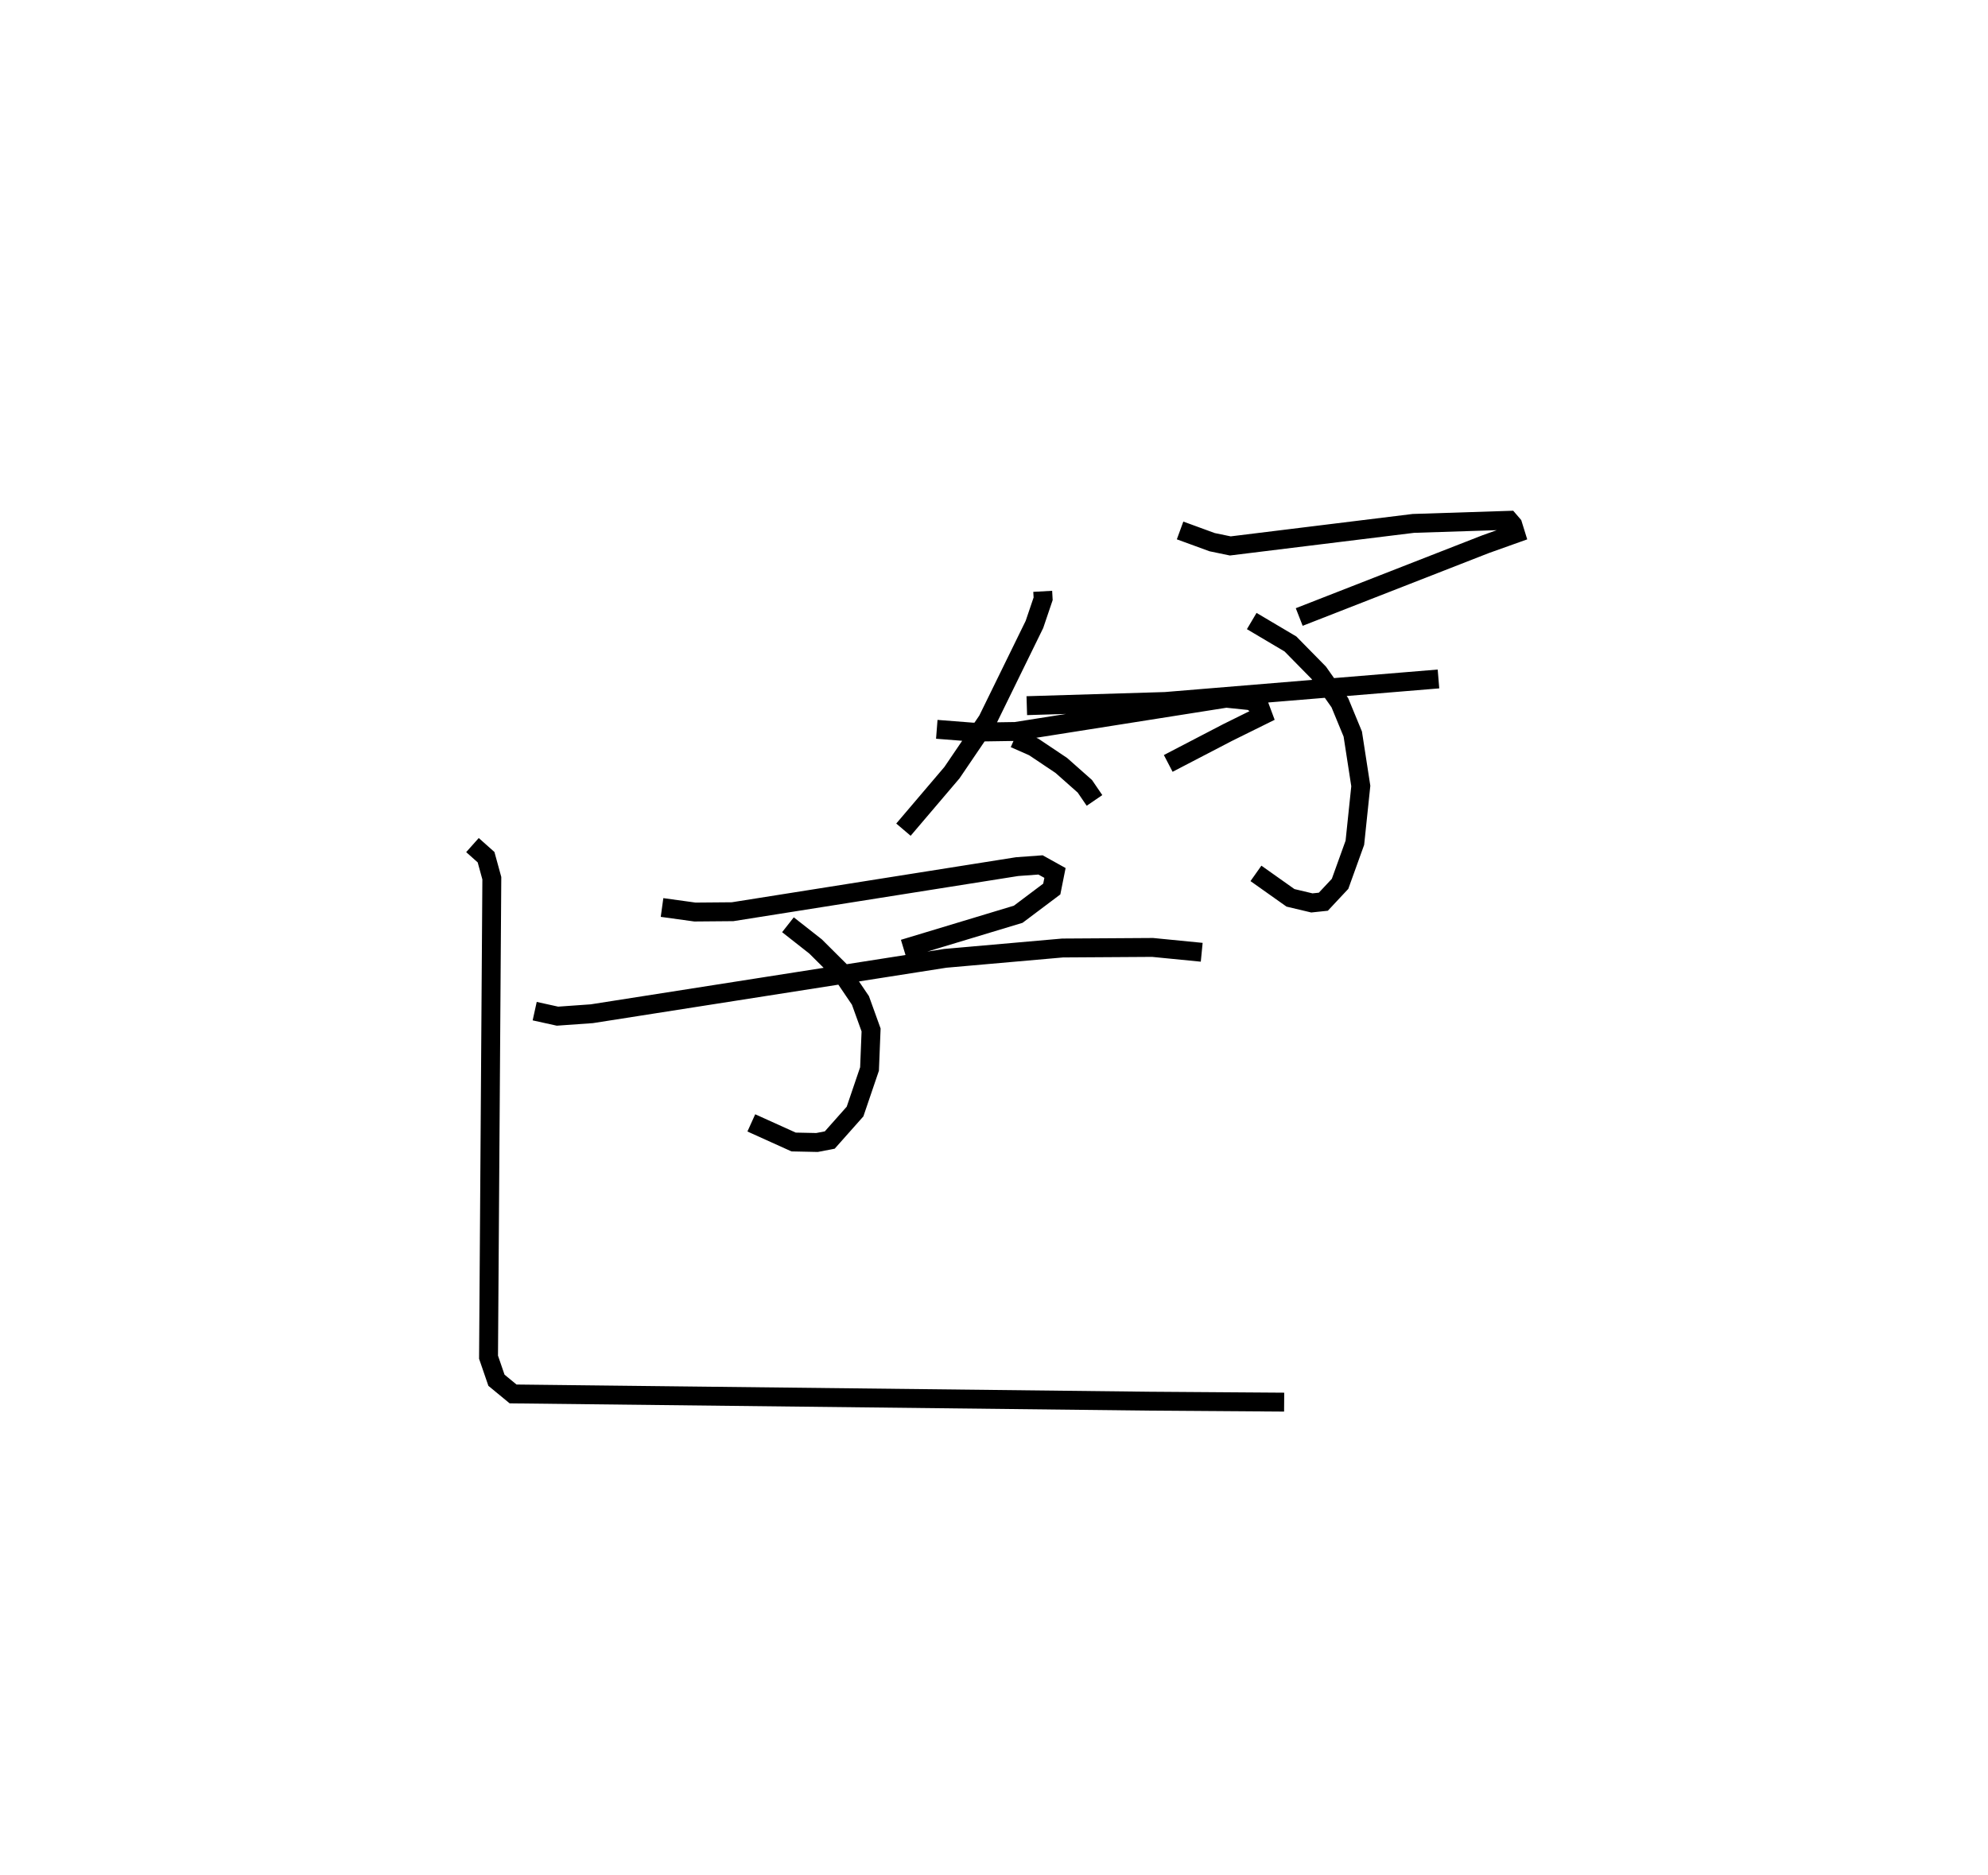 <?xml version="1.0" encoding="utf-8" ?>
<svg baseProfile="full" height="99.199" version="1.1" width="105.187" xmlns="http://www.w3.org/2000/svg" xmlns:ev="http://www.w3.org/2001/xml-events" xmlns:xlink="http://www.w3.org/1999/xlink"><defs /><rect fill="white" height="99.199" width="105.187" x="0" y="0" /><path d="M26.775,25 m0.0,0.0 m28.396,6.289 l0.022,0.395 -0.46,1.357 l-2.482,5.07 -1.881,2.771 l-2.568,3.018 m6.527,-6.561 l7.329,-0.221 14.453,-1.192 m-13.672,-7.858 l1.696,0.62 0.961,0.199 l9.687,-1.192 5.059,-0.163 l0.201,0.234 0.144,0.464 l-1.594,0.569 -9.85,3.849 m-2.513,0.213 l2.049,1.214 1.493,1.519 l1.12,1.589 0.684,1.657 l0.425,2.751 -0.314,3.003 l-0.783,2.173 -0.885,0.946 l-0.607,0.064 -1.132,-0.269 l-1.827,-1.294 m-16.887,-7.623 l1.907,0.149 2.261,-0.035 l11.144,-1.76 1.33,0.137 l0.447,0.323 0.162,0.434 l-1.856,0.918 -3.149,1.638 m-8.13,-1.318 l1.013,0.447 1.46,0.978 l1.245,1.103 0.511,0.748 m-22.882,5.666 l1.739,0.24 1.994,-0.017 l15.055,-2.386 1.238,-0.09 l0.765,0.425 -0.17,0.851 l-1.775,1.334 -6.062,1.831 m-6.122,-1.275 l1.462,1.149 1.352,1.346 l1.022,1.51 0.563,1.561 l-0.083,2.066 -0.766,2.252 l-1.338,1.507 -0.674,0.13 l-1.239,-0.026 -2.237,-1.011 m-11.462,-5.913 l1.206,0.266 1.818,-0.129 l18.699,-2.931 6.208,-0.547 l4.762,-0.03 2.6,0.256 m-38.585,-5.672 l0.719,0.641 0.305,1.112 l-0.174,25.345 0.419,1.219 l0.88,0.725 33.658,0.383 l7.14,0.051 " fill="none" stroke="black" stroke-width="1" /></svg>